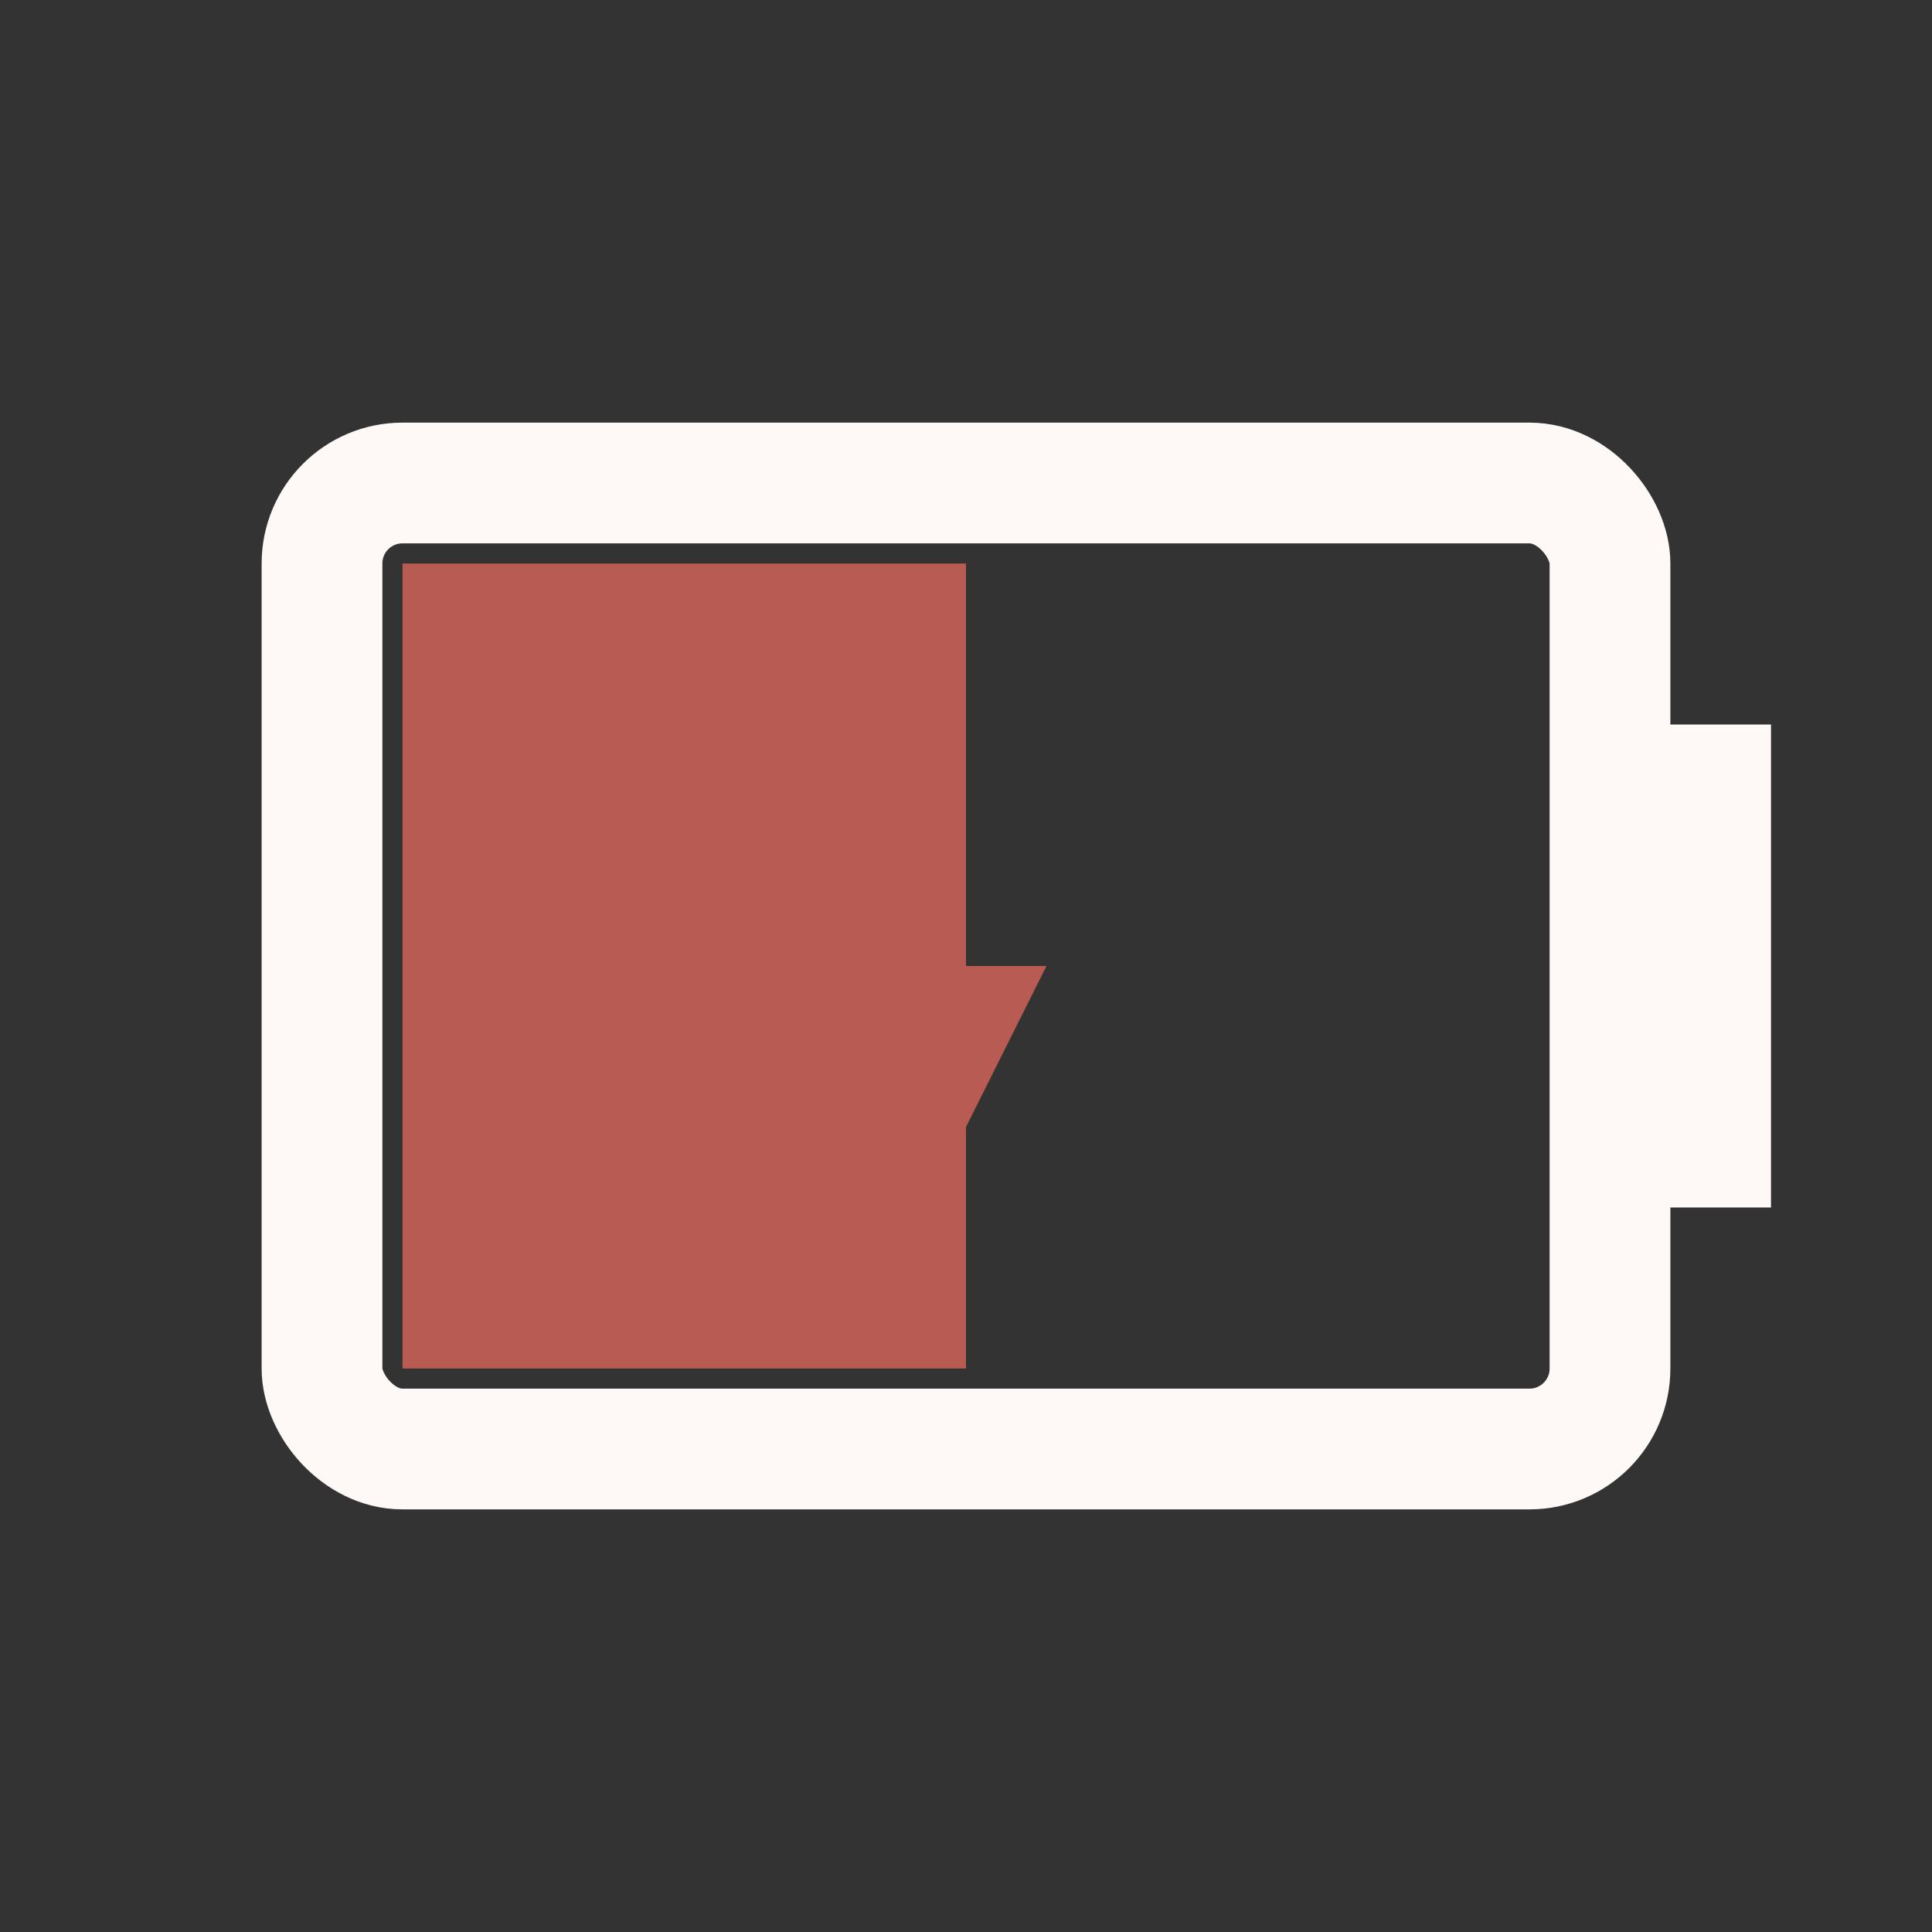 <svg width="24" height="24" viewBox="0 0 24 24" xmlns="http://www.w3.org/2000/svg">
<rect x="0" y="0" width="24" height="24" fill="#333333" stroke="none"/>
<rect x="4" y="6" width="16" height="12" fill="none" rx="1" stroke="#FEF9F7" stroke-width="1.5"/>
<rect x="20" y="9" width="2" height="6" fill="#FEF9F7"/>
<rect x="5" y="7" width="7.0" height="10" fill="#B85B52"/>
<path d="M12 8l-2 4h1.5l-.5 4 2-4h-1.5z" fill="#B85B52"/>
</svg>